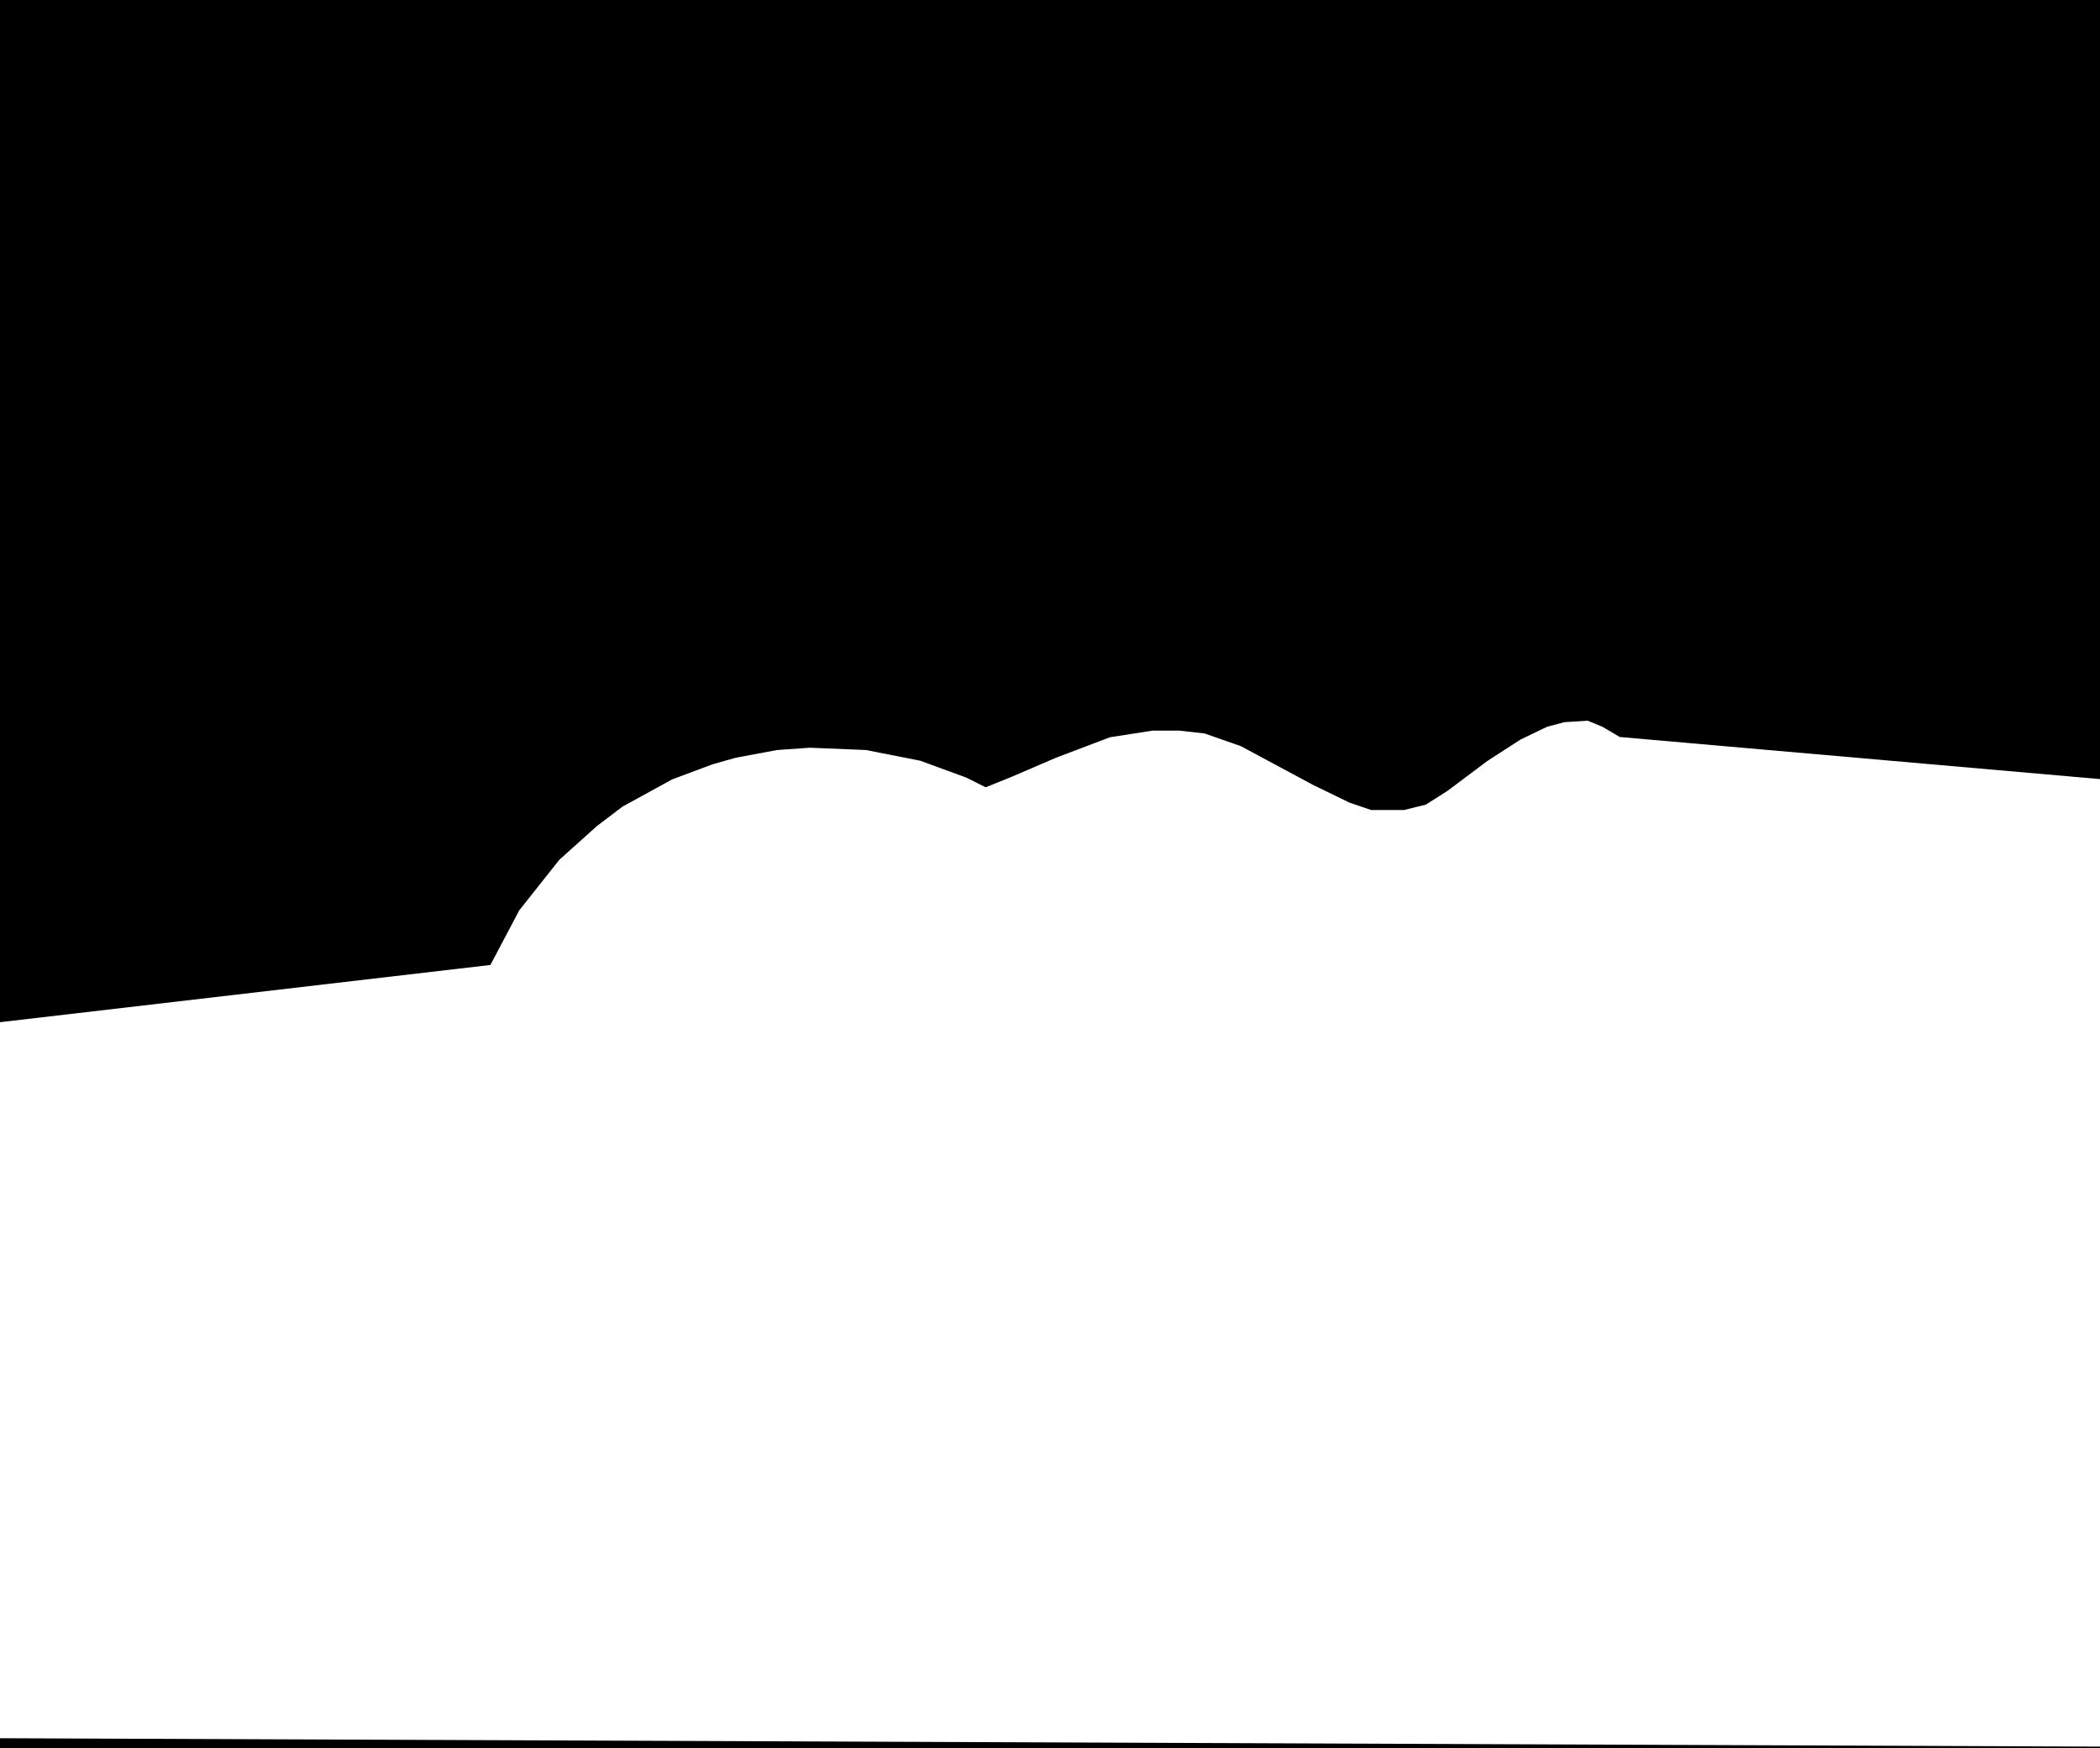 <svg width="4113" height="3424" viewBox="0 0 4113 3424" fill="none" xmlns="http://www.w3.org/2000/svg">
<path fill-rule="evenodd" clip-rule="evenodd" d="M4113 0H0V2002.09L960.5 1890L1017 1783L1095.5 1684L1169 1618L1219 1580L1316.5 1526.5L1395.5 1497L1441.5 1484L1522 1469L1586 1464.5L1696 1469L1802.5 1490L1892.5 1523L1930.5 1542L1982.5 1521L2068.5 1484L2174 1444L2257.5 1431H2309.5L2359 1436.5L2430.5 1461.5L2571 1537L2643 1572L2685.5 1586.5H2717.5H2750L2792.5 1576L2835 1549L2913 1490.5L2978 1448.5L3030 1423.5L3063.5 1414.5L3109.5 1411.5L3138.5 1423.5L3172.5 1443.5L4113 1525.92V0ZM4113 3420.97L0 3404.51V3424H4113V3420.97Z" fill="black"/>
</svg>
